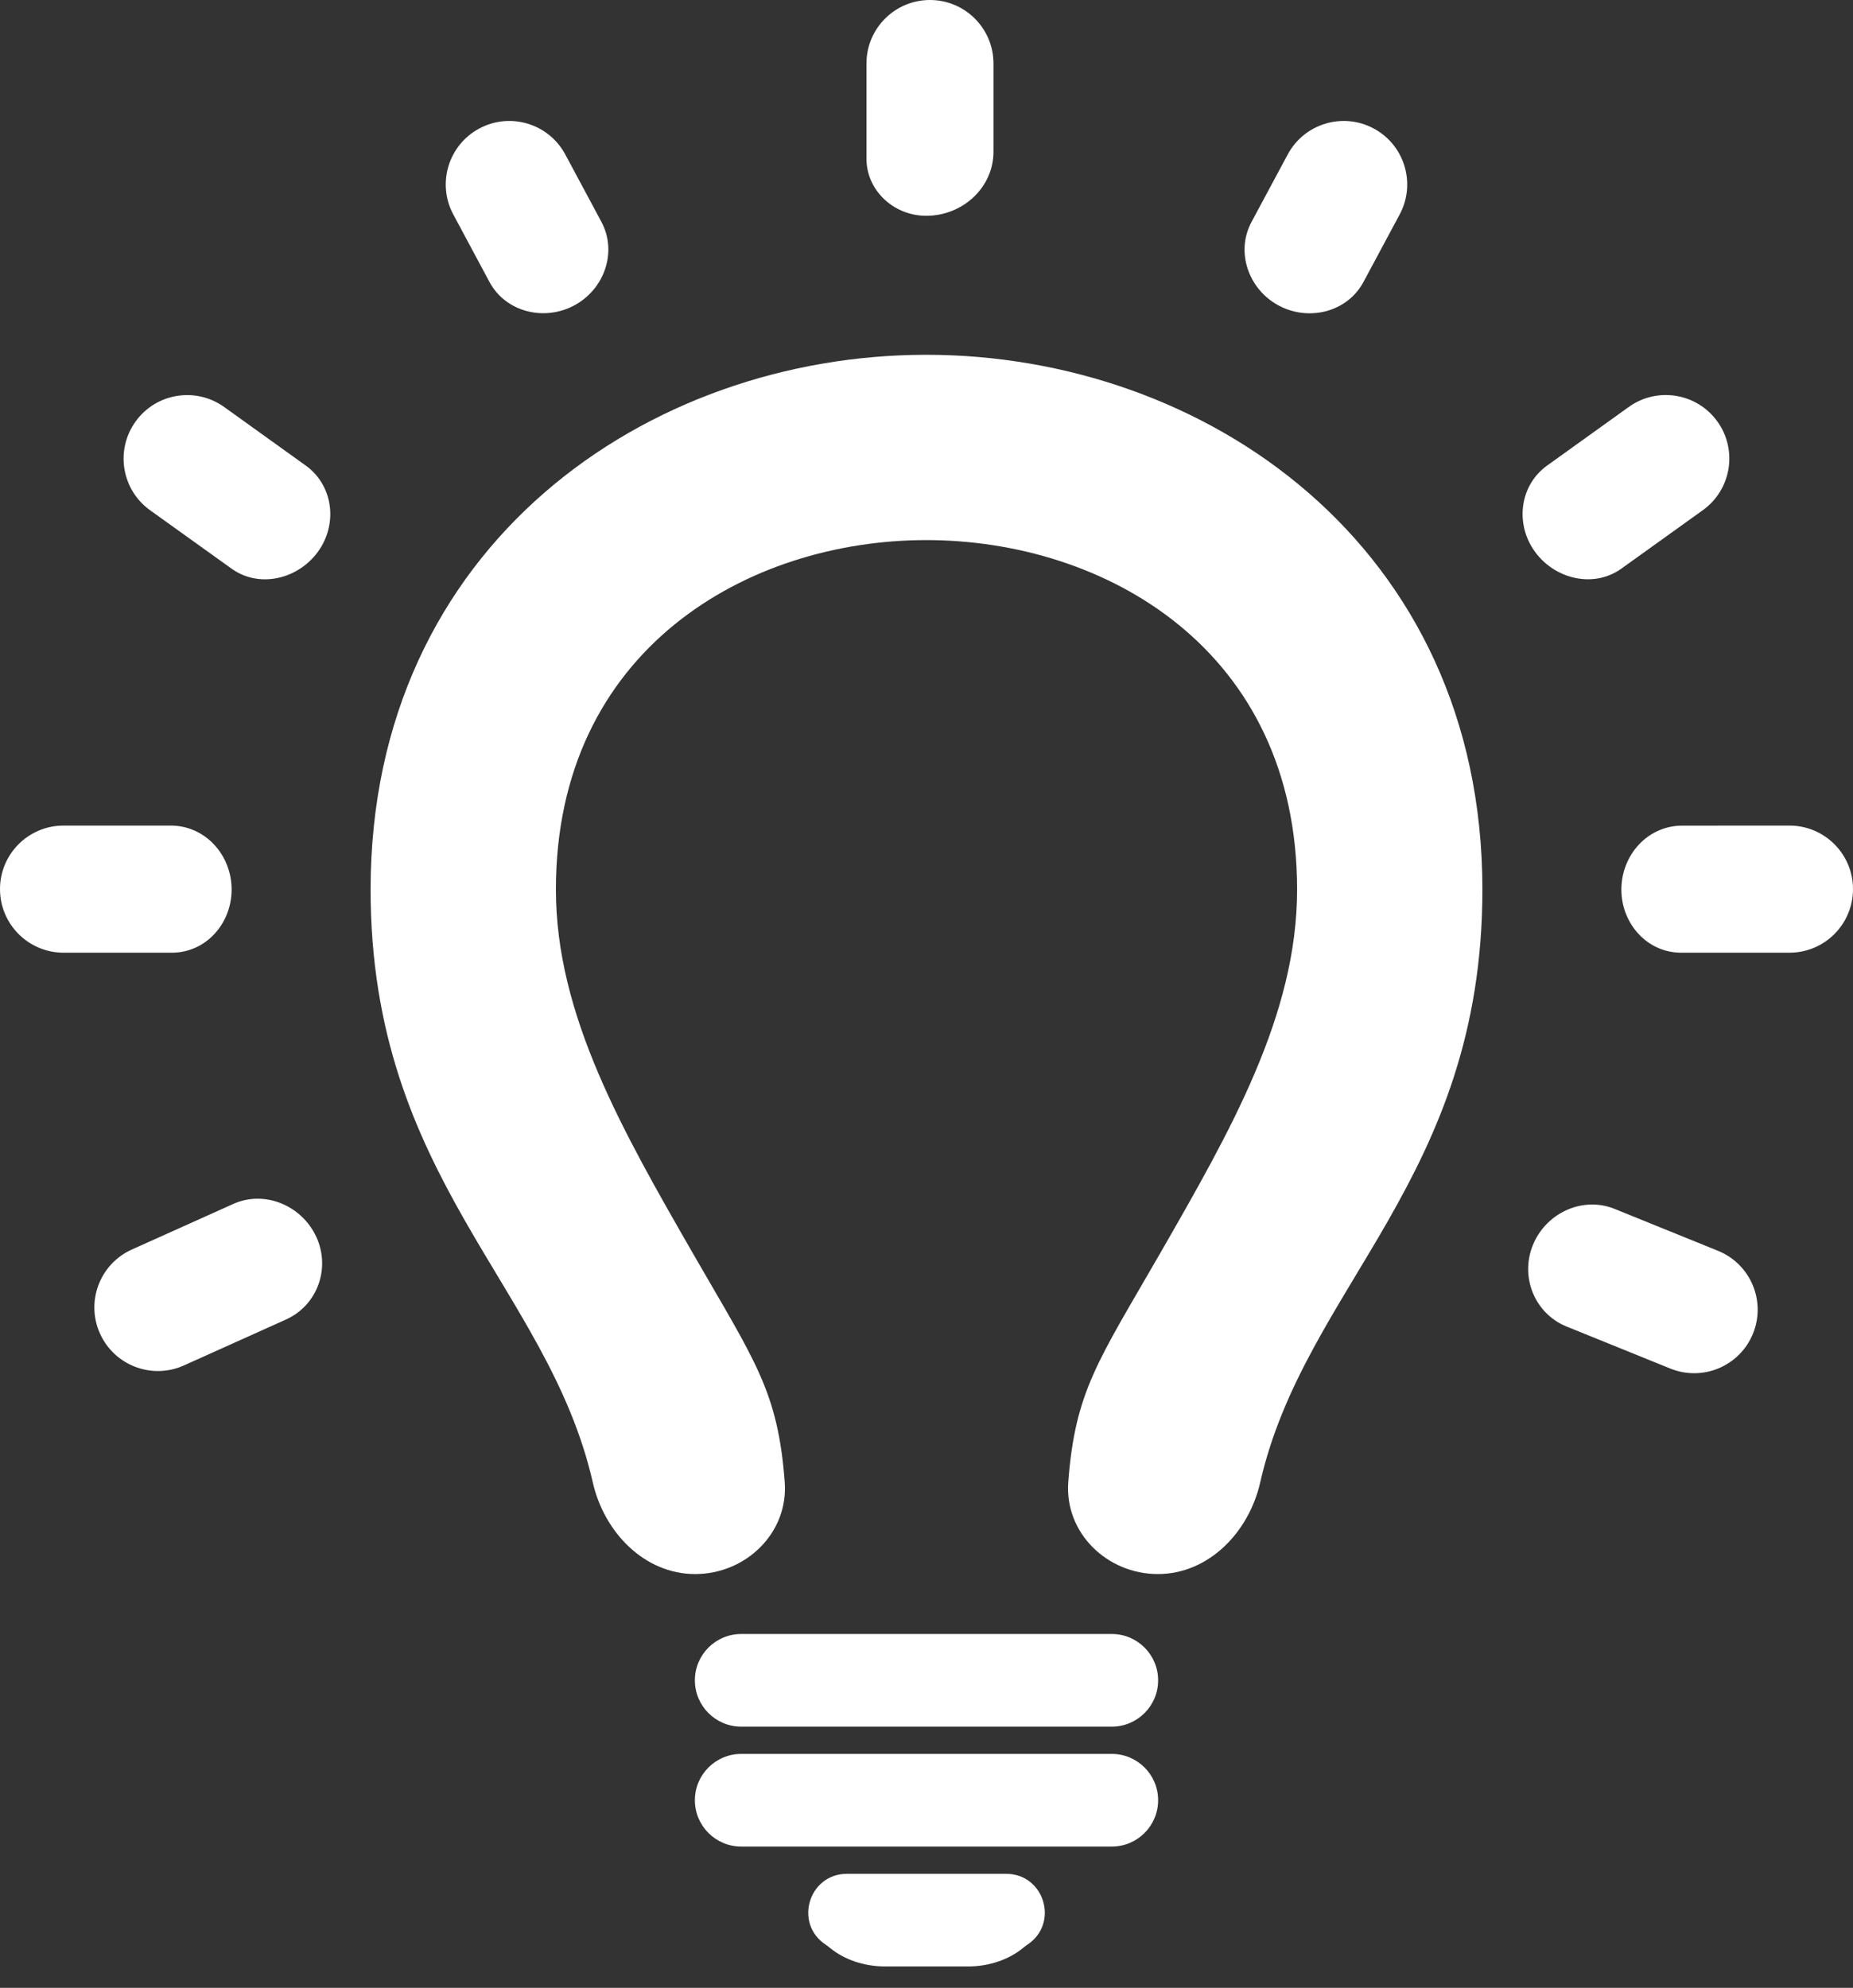 <svg width="55" height="59" viewBox="0 0 55 59" fill="none" xmlns="http://www.w3.org/2000/svg">
<rect x="0" y="0" width="55" height="59" fill="#333333" stroke="none"/>
<path d="M33 48.497H22C21.241 48.497 20.625 49.113 20.625 49.872C20.625 50.631 21.241 51.247 22 51.247H33C33.759 51.247 34.375 50.631 34.375 49.872C34.375 49.113 33.759 48.497 33 48.497ZM33 52.056H22C21.241 52.056 20.625 52.672 20.625 53.431C20.625 54.19 21.241 54.806 22 54.806H33C33.759 54.806 34.375 54.19 34.375 53.431C34.375 52.672 33.759 52.056 33 52.056ZM30.494 57.718C31.444 57.093 31.001 55.615 29.864 55.615H25.139C24.001 55.615 23.558 57.093 24.508 57.718V57.718C24.556 57.749 24.6 57.785 24.644 57.821C25.065 58.166 25.657 58.365 26.271 58.365H28.732C29.344 58.365 29.938 58.166 30.359 57.821C30.402 57.785 30.447 57.75 30.494 57.718V57.718ZM44 26.403C44 34.98 38.732 38.166 37.404 44.002C37.068 45.476 35.877 46.718 34.366 46.718V46.718C32.856 46.718 31.594 45.492 31.708 43.986C31.912 41.291 32.591 40.401 34.425 37.216C36.517 33.572 38.5 30.129 38.5 26.403C38.5 19.275 32.794 16.03 27.492 16.03C22.198 16.03 16.5 19.275 16.5 26.403C16.5 30.129 18.483 33.572 20.576 37.216C22.41 40.402 23.09 41.292 23.292 43.989C23.405 45.493 22.143 46.718 20.634 46.718V46.718C19.123 46.718 17.932 45.476 17.596 44.002C16.268 38.166 11 34.98 11 26.403C11 16.165 19.244 10.53 27.492 10.53C35.745 10.53 44 16.17 44 26.403ZM53.113 24.503C54.155 24.503 55 25.347 55 26.389V26.389C55 27.431 54.156 28.276 53.114 28.276H49.897C48.889 28.276 48.125 27.411 48.125 26.403V26.403V26.403C48.125 25.378 48.905 24.505 49.929 24.505L53.113 24.503ZM27.492 6.405C26.536 6.405 25.718 5.662 25.718 4.706V1.885C25.718 0.844 26.562 0 27.603 0V0C28.644 0 29.488 0.844 29.488 1.885V4.501C29.488 5.575 28.566 6.405 27.492 6.405V6.405V6.405ZM17.054 9.06C16.159 9.546 15.009 9.265 14.528 8.368L13.455 6.366C12.963 5.449 13.308 4.306 14.226 3.814V3.814C15.143 3.322 16.286 3.667 16.778 4.584L17.85 6.583C18.328 7.474 17.942 8.577 17.054 9.06V9.06ZM45.459 16.222C44.98 15.412 45.156 14.366 45.921 13.818L48.344 12.079C49.19 11.471 50.369 11.665 50.976 12.512V12.512C51.583 13.358 51.388 14.536 50.542 15.143L48.125 16.877C47.248 17.505 46.008 17.15 45.459 16.222V16.222ZM37.944 9.063C37.056 8.581 36.669 7.478 37.147 6.588L38.222 4.584C38.714 3.667 39.857 3.322 40.774 3.814V3.814C41.692 4.306 42.036 5.449 41.544 6.366L40.47 8.369C39.989 9.267 38.839 9.549 37.944 9.063V9.063ZM9.538 16.222C8.99 17.15 7.751 17.507 6.875 16.879L4.456 15.145C3.609 14.539 3.415 13.361 4.022 12.514V12.514C4.628 11.667 5.807 11.473 6.654 12.08L9.074 13.817C9.839 14.366 10.017 15.411 9.538 16.222V16.222ZM45.539 36.861C45.959 35.965 47.007 35.509 47.924 35.88L50.993 37.124C51.958 37.515 52.423 38.614 52.033 39.578V39.578C51.643 40.544 50.543 41.01 49.578 40.619L46.502 39.373C45.515 38.974 45.086 37.825 45.539 36.861V36.861ZM9.383 36.699C9.821 37.633 9.427 38.741 8.487 39.164L5.46 40.526C4.51 40.953 3.394 40.529 2.967 39.579V39.579C2.54 38.629 2.964 37.513 3.914 37.086L6.922 35.734C7.853 35.315 8.95 35.775 9.383 36.699V36.699ZM6.875 26.403C6.875 27.411 6.111 28.276 5.103 28.276H1.887C0.845 28.276 0 27.431 0 26.389V26.389C0 25.347 0.845 24.503 1.887 24.503H5.068C6.094 24.503 6.875 25.377 6.875 26.403V26.403V26.403Z" fill="white"/>
</svg>
